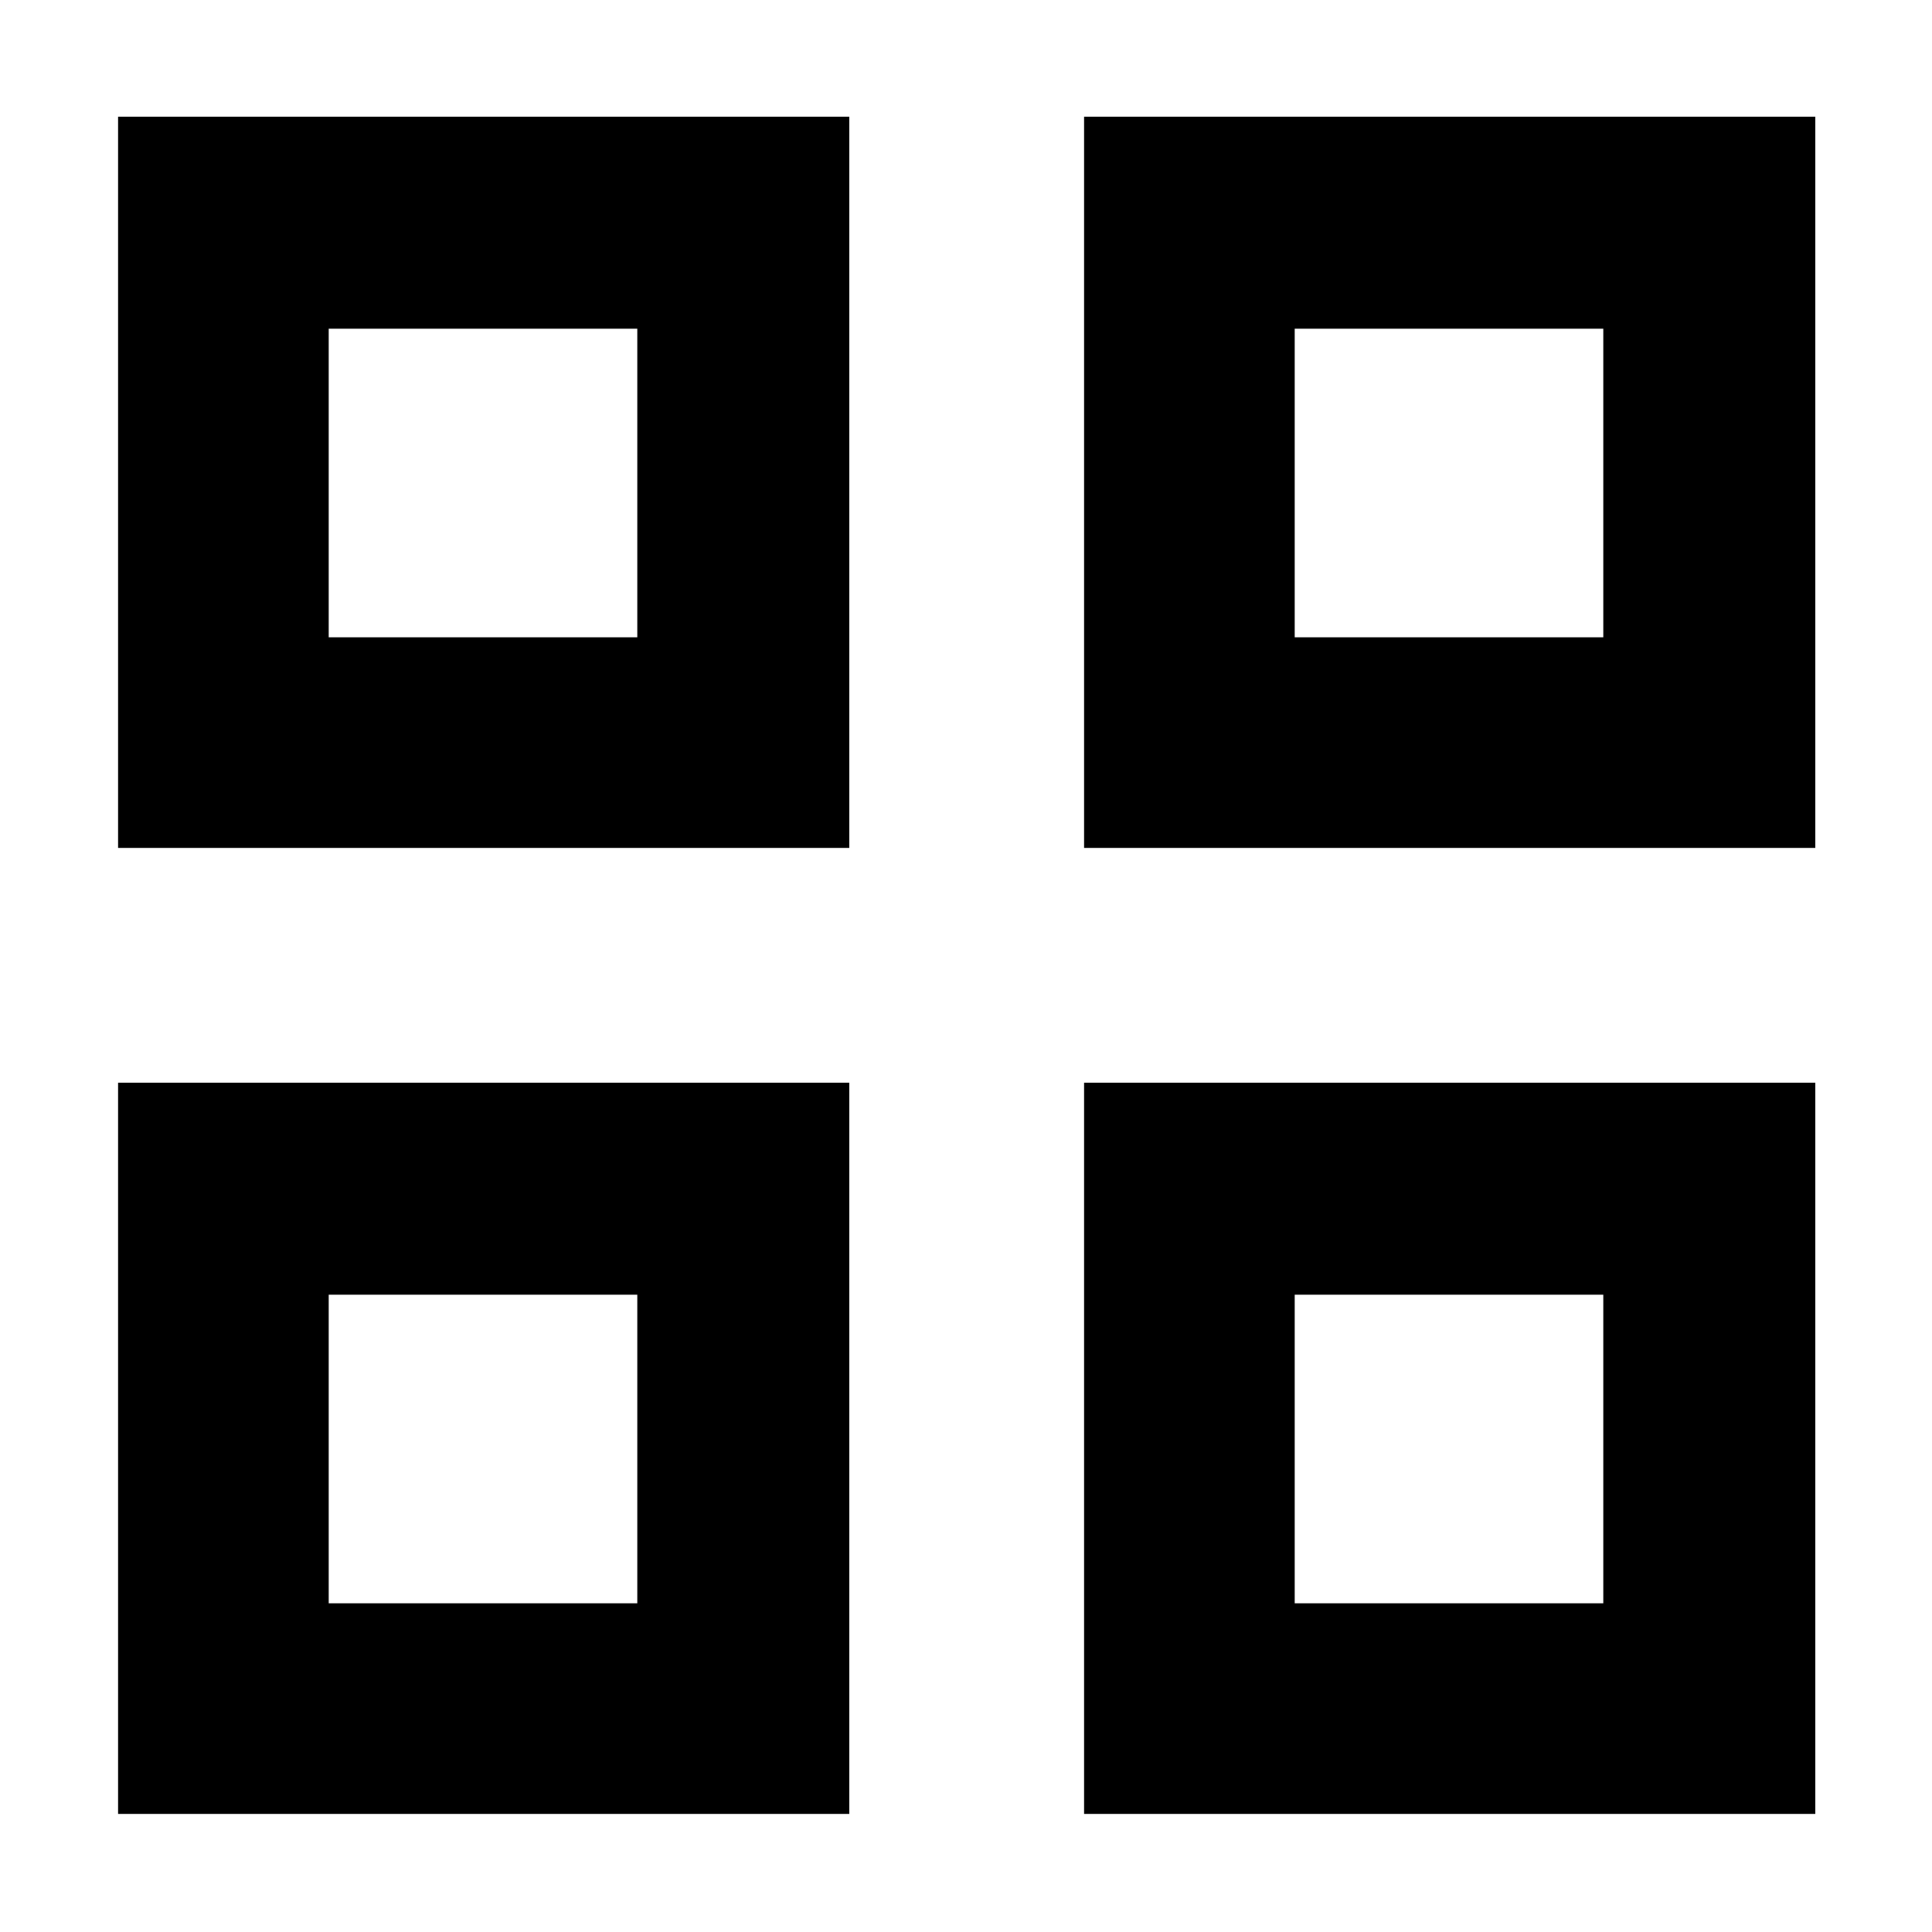 <svg xmlns="http://www.w3.org/2000/svg" height="40" viewBox="0 -960 960 960" width="40"><path d="M58.67-538.67V-902H422v363.33H58.67Zm104.66-104.66h153.34v-153.34H163.33v153.34ZM58.67-58.67V-422H422v363.33H58.67Zm104.66-104.66h153.34v-153.34H163.33v153.34Zm375.34-375.34V-902H902v363.33H538.67Zm104.66-104.66h153.34v-153.34H643.33v153.34ZM538.67-58.67V-422H902v363.33H538.67Zm104.66-104.66h153.34v-153.34H643.33v153.34Zm-326.66-480Zm0 326.66Zm326.66-326.66Zm0 326.66Z"/></svg>